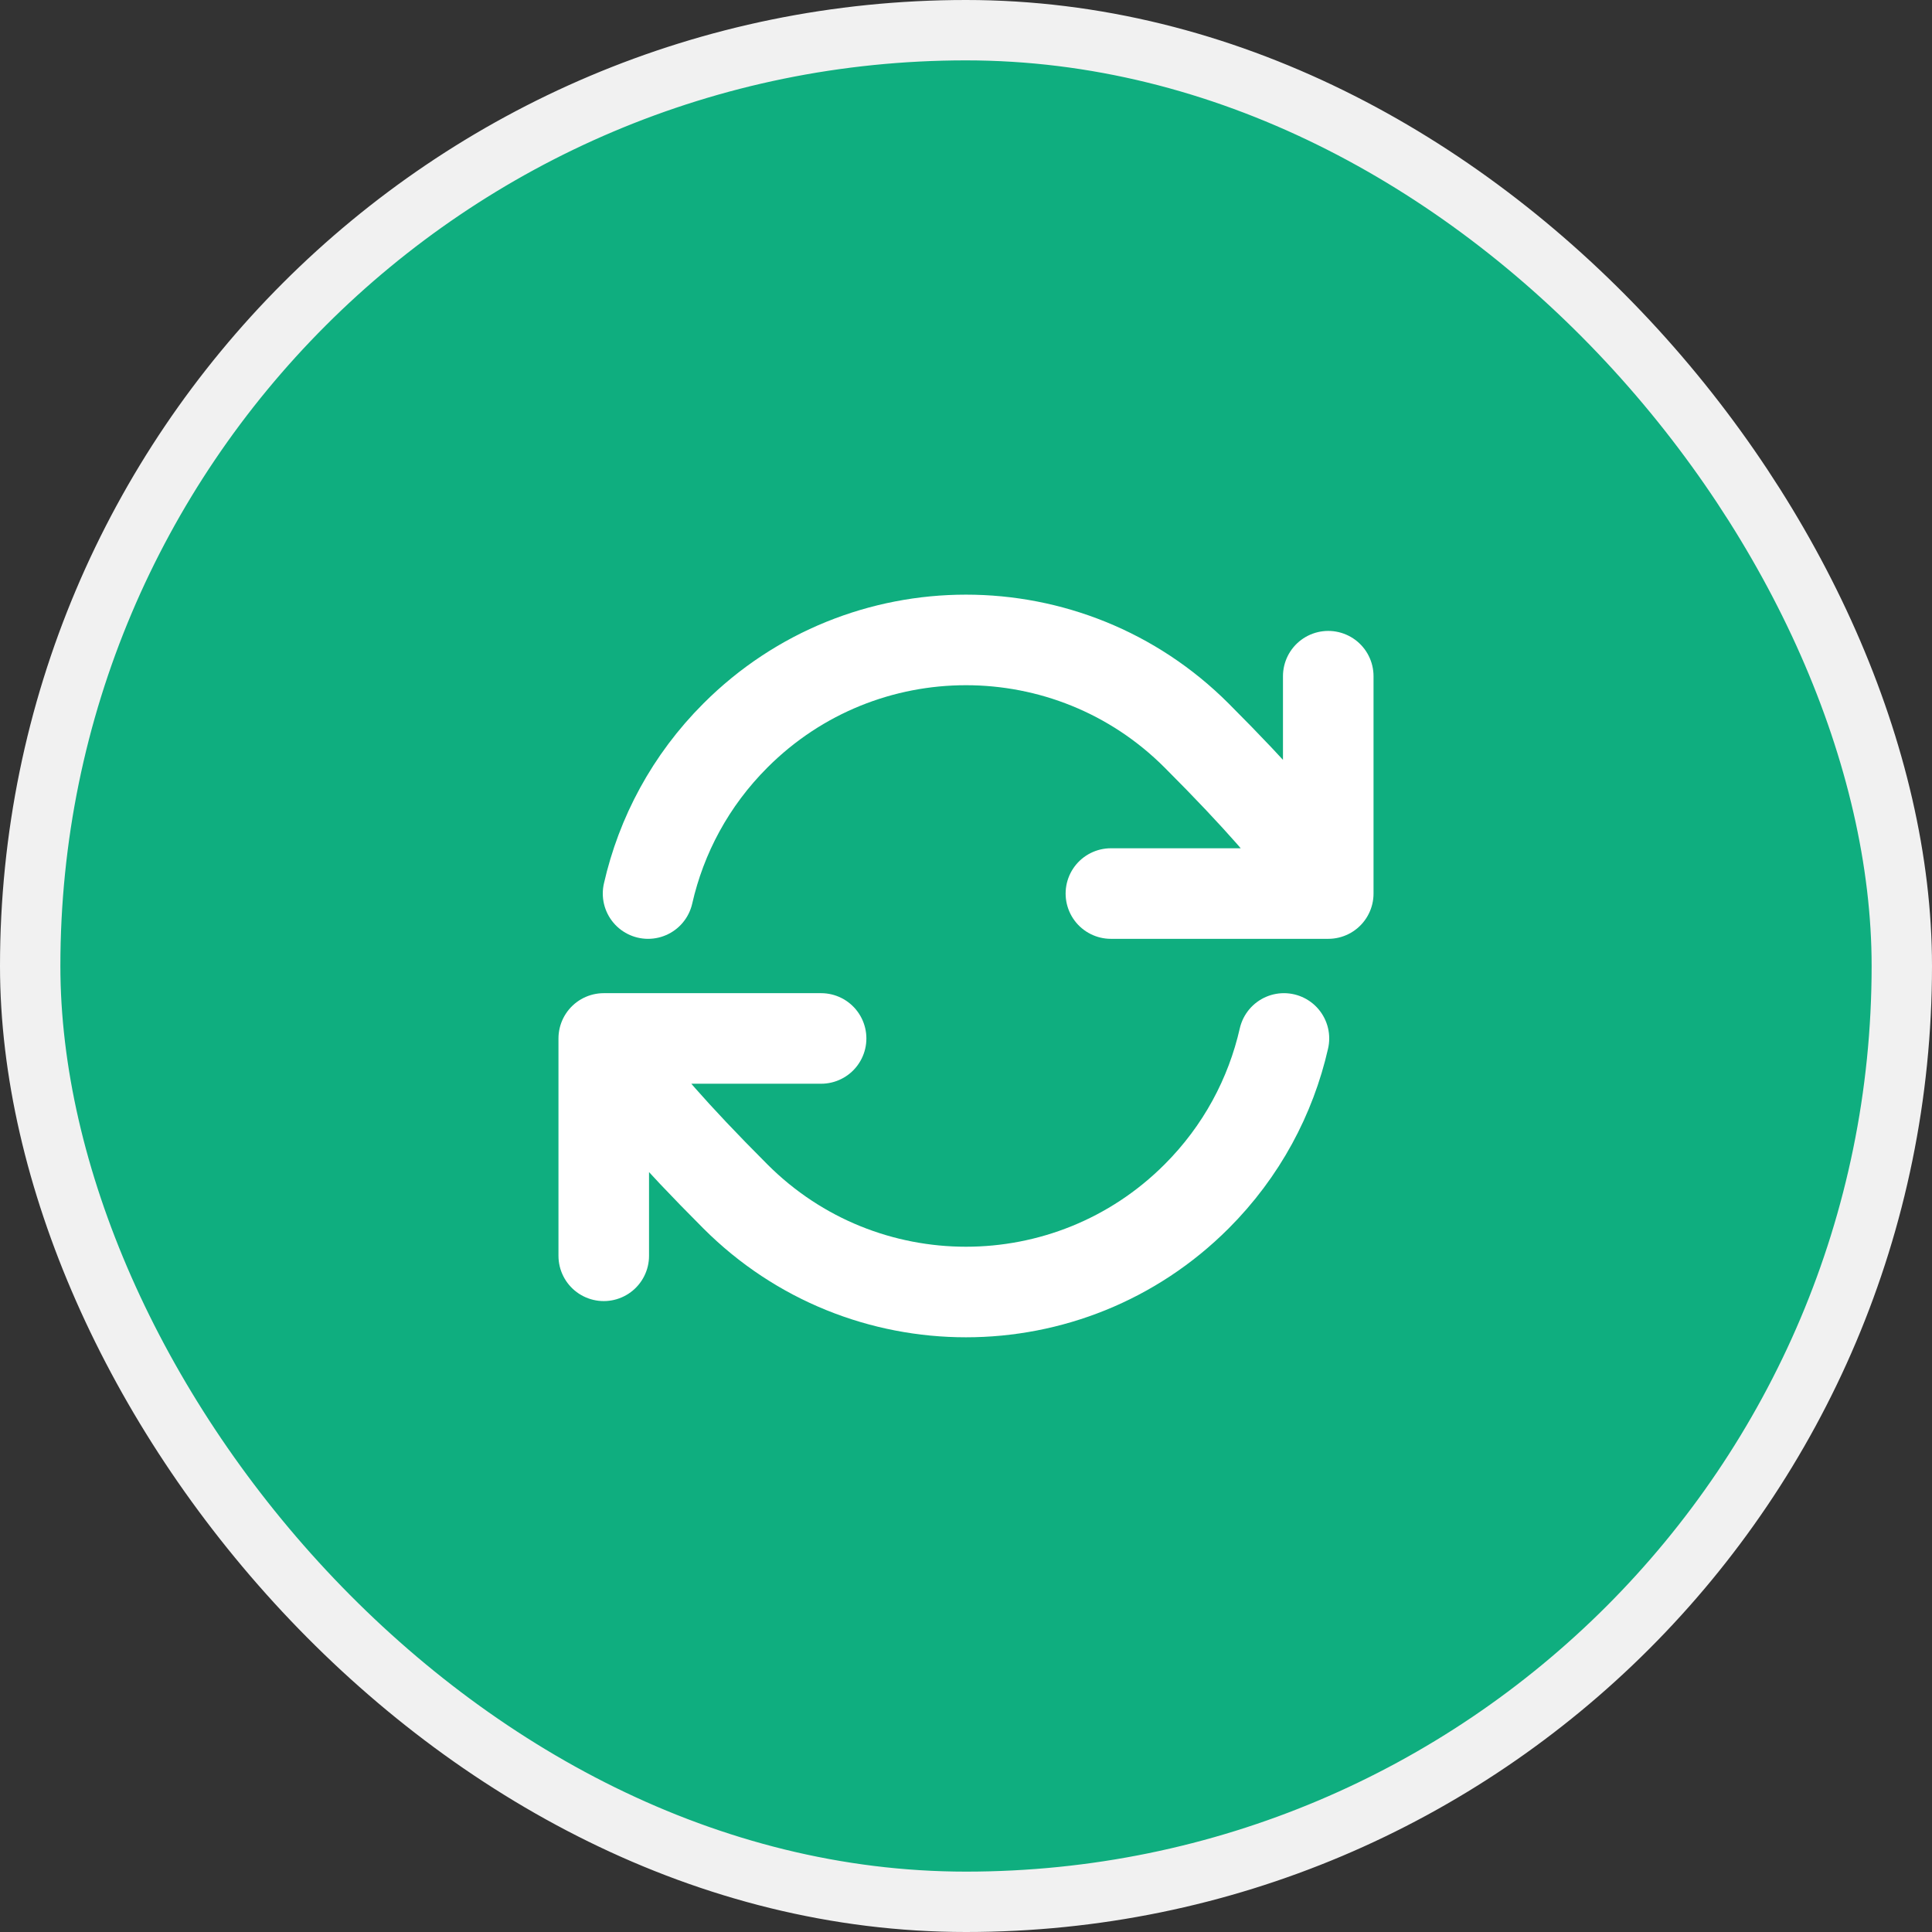 <svg width="32" height="32" viewBox="0 0 32 32" fill="none" xmlns="http://www.w3.org/2000/svg">
<rect x="0" y="0" width="32" height="32" fill="#333333" stroke="none"/>
<rect x="0.5" y="0.5" width="31" height="31" rx="15.5" fill="#0FAE7F"/>
<rect x="0.5" y="0.5" width="31" height="31" rx="15.5" stroke="#F1F1F1"/>
<path d="M10 17.2C10 17.2 10.073 17.709 12.182 19.818C14.29 21.927 17.709 21.927 19.818 19.818C20.566 19.071 21.048 18.159 21.266 17.2M10 17.2V20.8M10 17.2H13.6M22 14.8C22 14.8 21.927 14.29 19.818 12.181C17.709 10.072 14.29 10.072 12.182 12.181C11.434 12.928 10.952 13.84 10.734 14.8M22 14.8V11.2M22 14.8H18.4" stroke="white" stroke-width="1.5" stroke-linecap="round" stroke-linejoin="round"/>
</svg>
